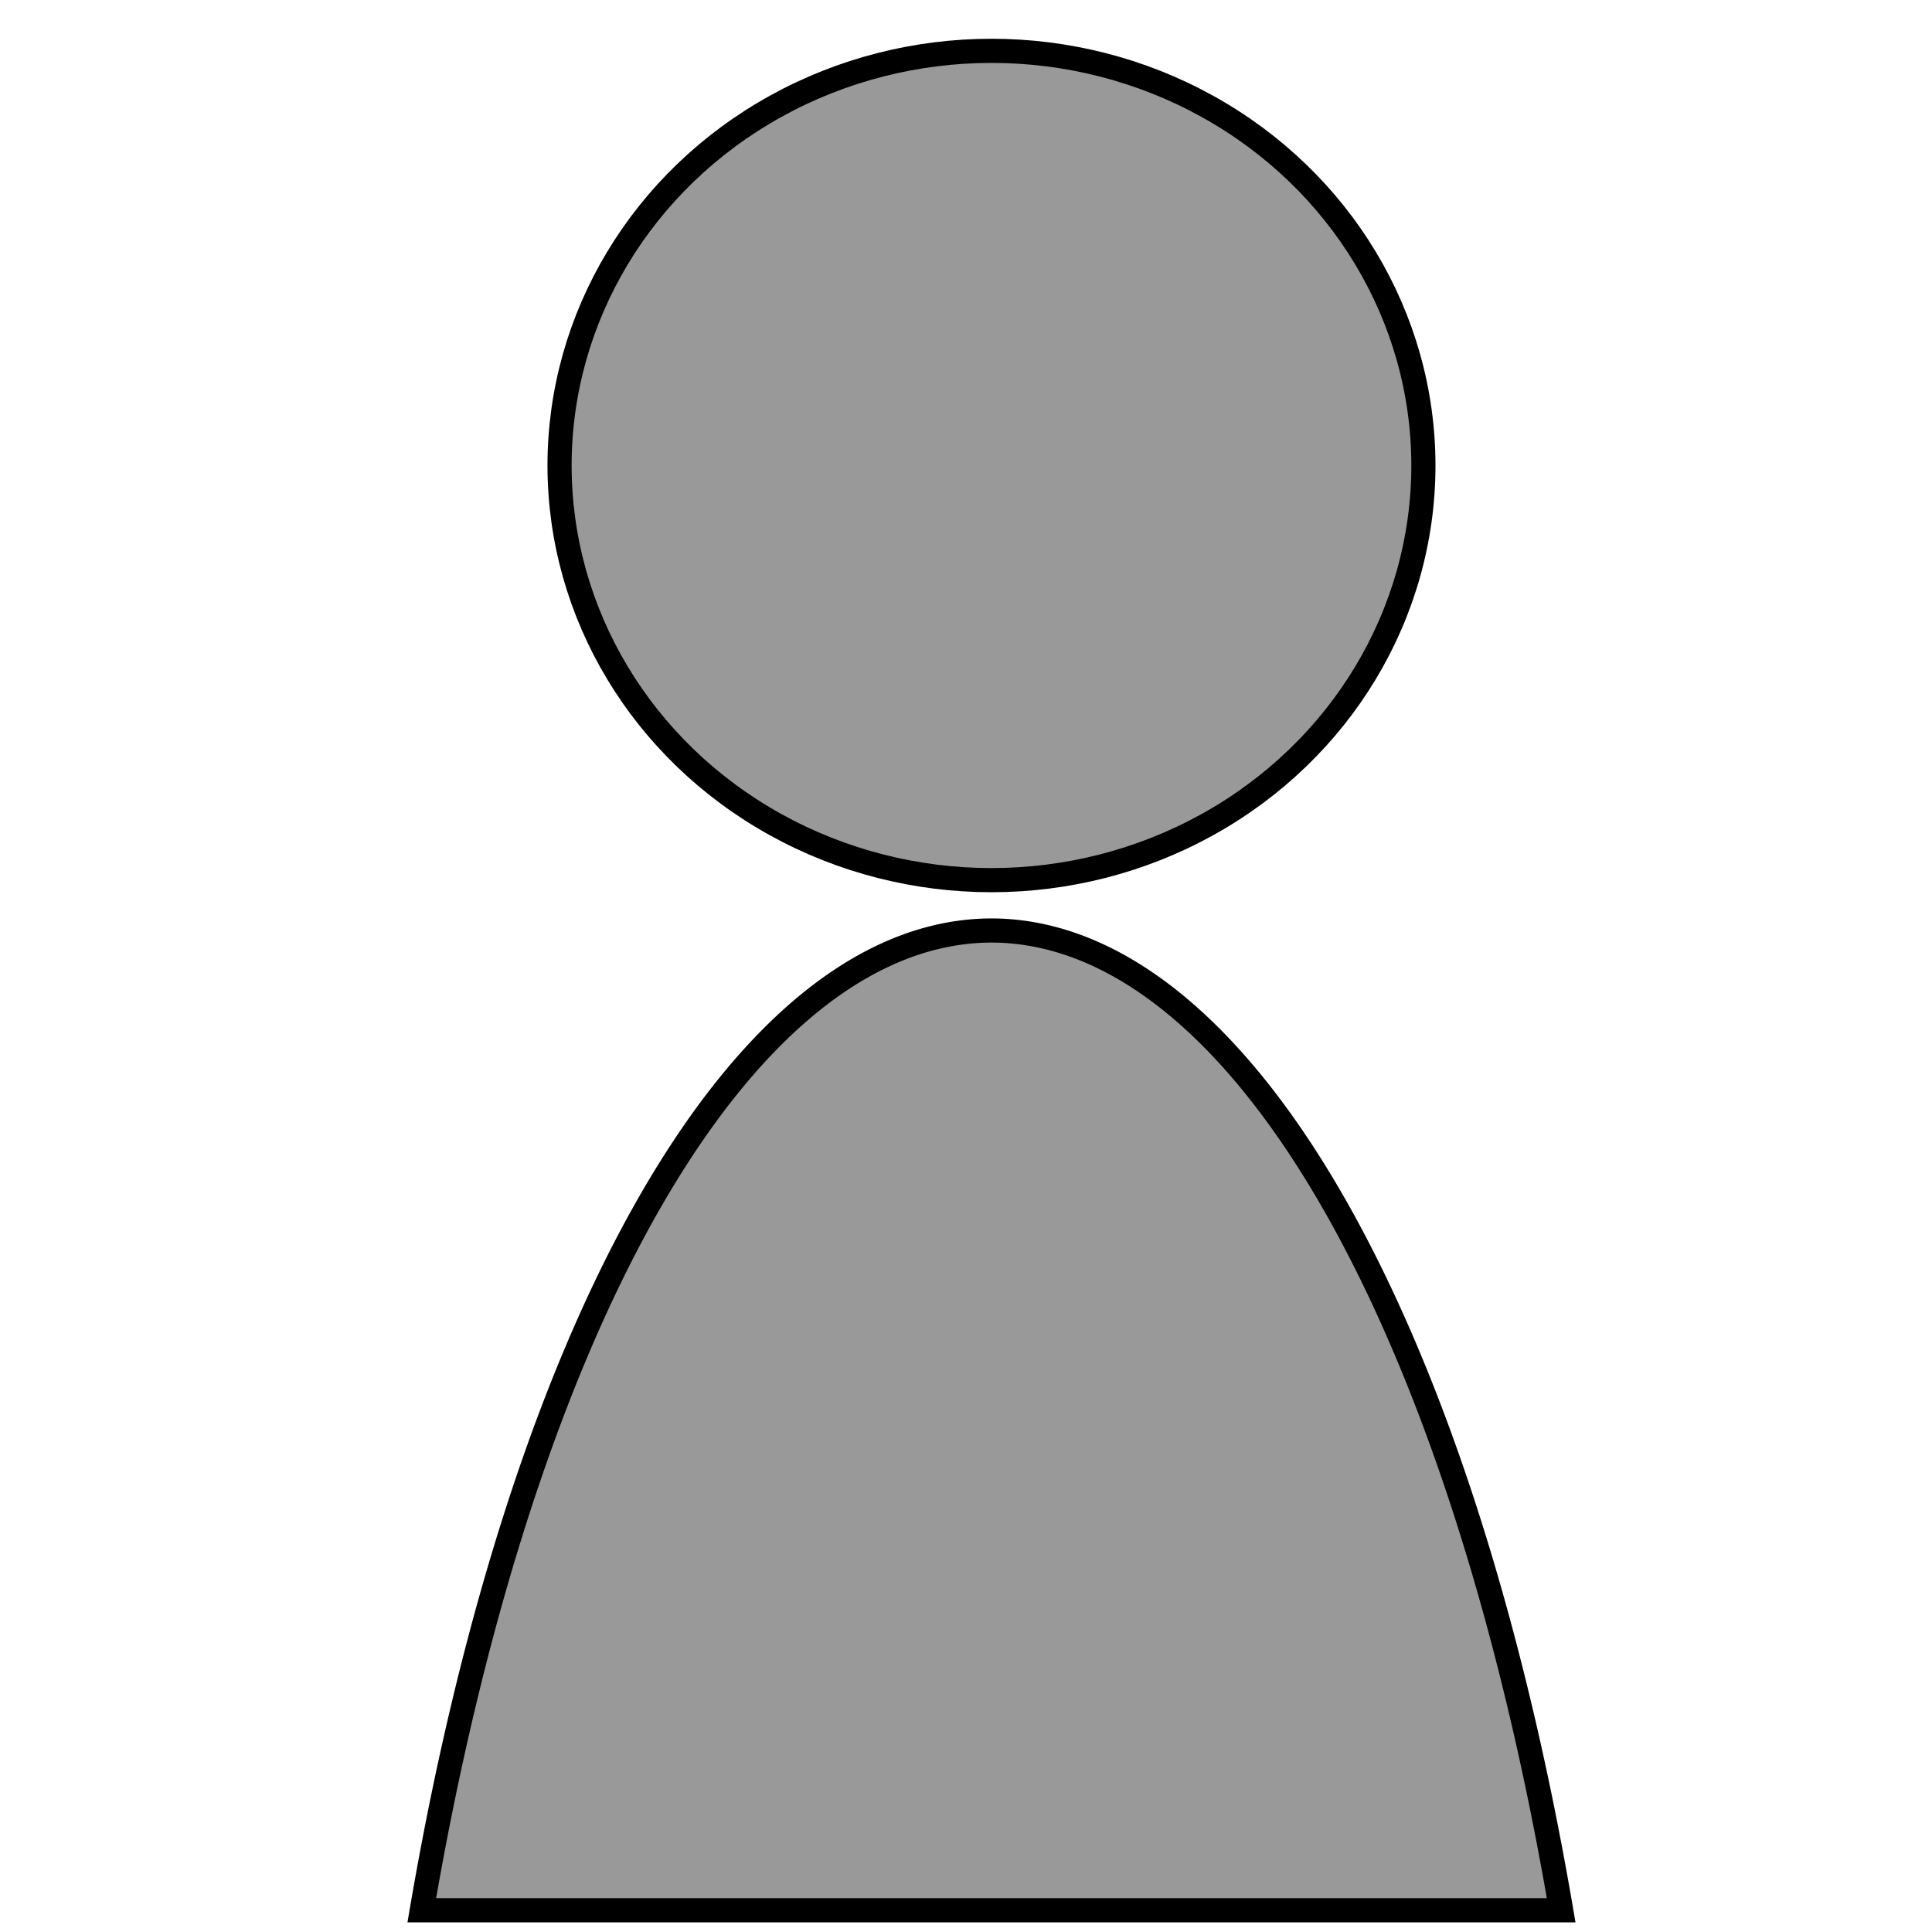 <?xml version="1.0" encoding="UTF-8" standalone="no"?>
<!-- Created with Inkscape (http://www.inkscape.org/) -->

<svg
   width="16"
   height="16"
   viewBox="0 0 16 16"
   version="1.1"
   id="svg5"
   inkscape:version="1.1.1 (3bf5ae0d25, 2021-09-20)"
   sodipodi:docname="usuario.svg"
   xmlns:inkscape="http://www.inkscape.org/namespaces/inkscape"
   xmlns:sodipodi="http://sodipodi.sourceforge.net/DTD/sodipodi-0.dtd"
   xmlns="http://www.w3.org/2000/svg"
   xmlns:svg="http://www.w3.org/2000/svg">
  <sodipodi:namedview
     id="namedview7"
     pagecolor="#505050"
     bordercolor="#ffffff"
     borderopacity="1"
     inkscape:pageshadow="0"
     inkscape:pageopacity="0"
     inkscape:pagecheckerboard="1"
     inkscape:document-units="px"
     showgrid="false"
     inkscape:zoom="23.422912"
     inkscape:cx="2.1773552"
     inkscape:cy="7.6634365"
     inkscape:window-width="1366"
     inkscape:window-height="715"
     inkscape:window-x="-8"
     inkscape:window-y="-8"
     inkscape:window-maximized="1"
     inkscape:current-layer="layer1"
     inkscape:snap-global="true" />
  <defs
     id="defs2" />
  <g
     inkscape:label="Capa 1"
     inkscape:groupmode="layer"
     id="layer1">
    <ellipse
       style="fill:#999999;fill-opacity:1;stroke:#000000;stroke-width:0.2;stroke-miterlimit:4.8;stroke-dasharray:none;stroke-opacity:1;paint-order:stroke fill markers"
       id="path31"
       cx="8.211"
       cy="3.855"
       rx="3.577"
       ry="3.434" />
    <path
       id="path55"
       style="fill:#999999;fill-opacity:1;stroke:#000000;stroke-width:0.2;stroke-miterlimit:4.8;stroke-dasharray:none;stroke-opacity:1;paint-order:stroke fill markers"
       d="M 8.211,7.706 A 5.192,13.895 0 0 0 3.493,15.82 H 12.929 A 5.192,13.895 0 0 0 8.211,7.706 Z" />
  </g>
</svg>
